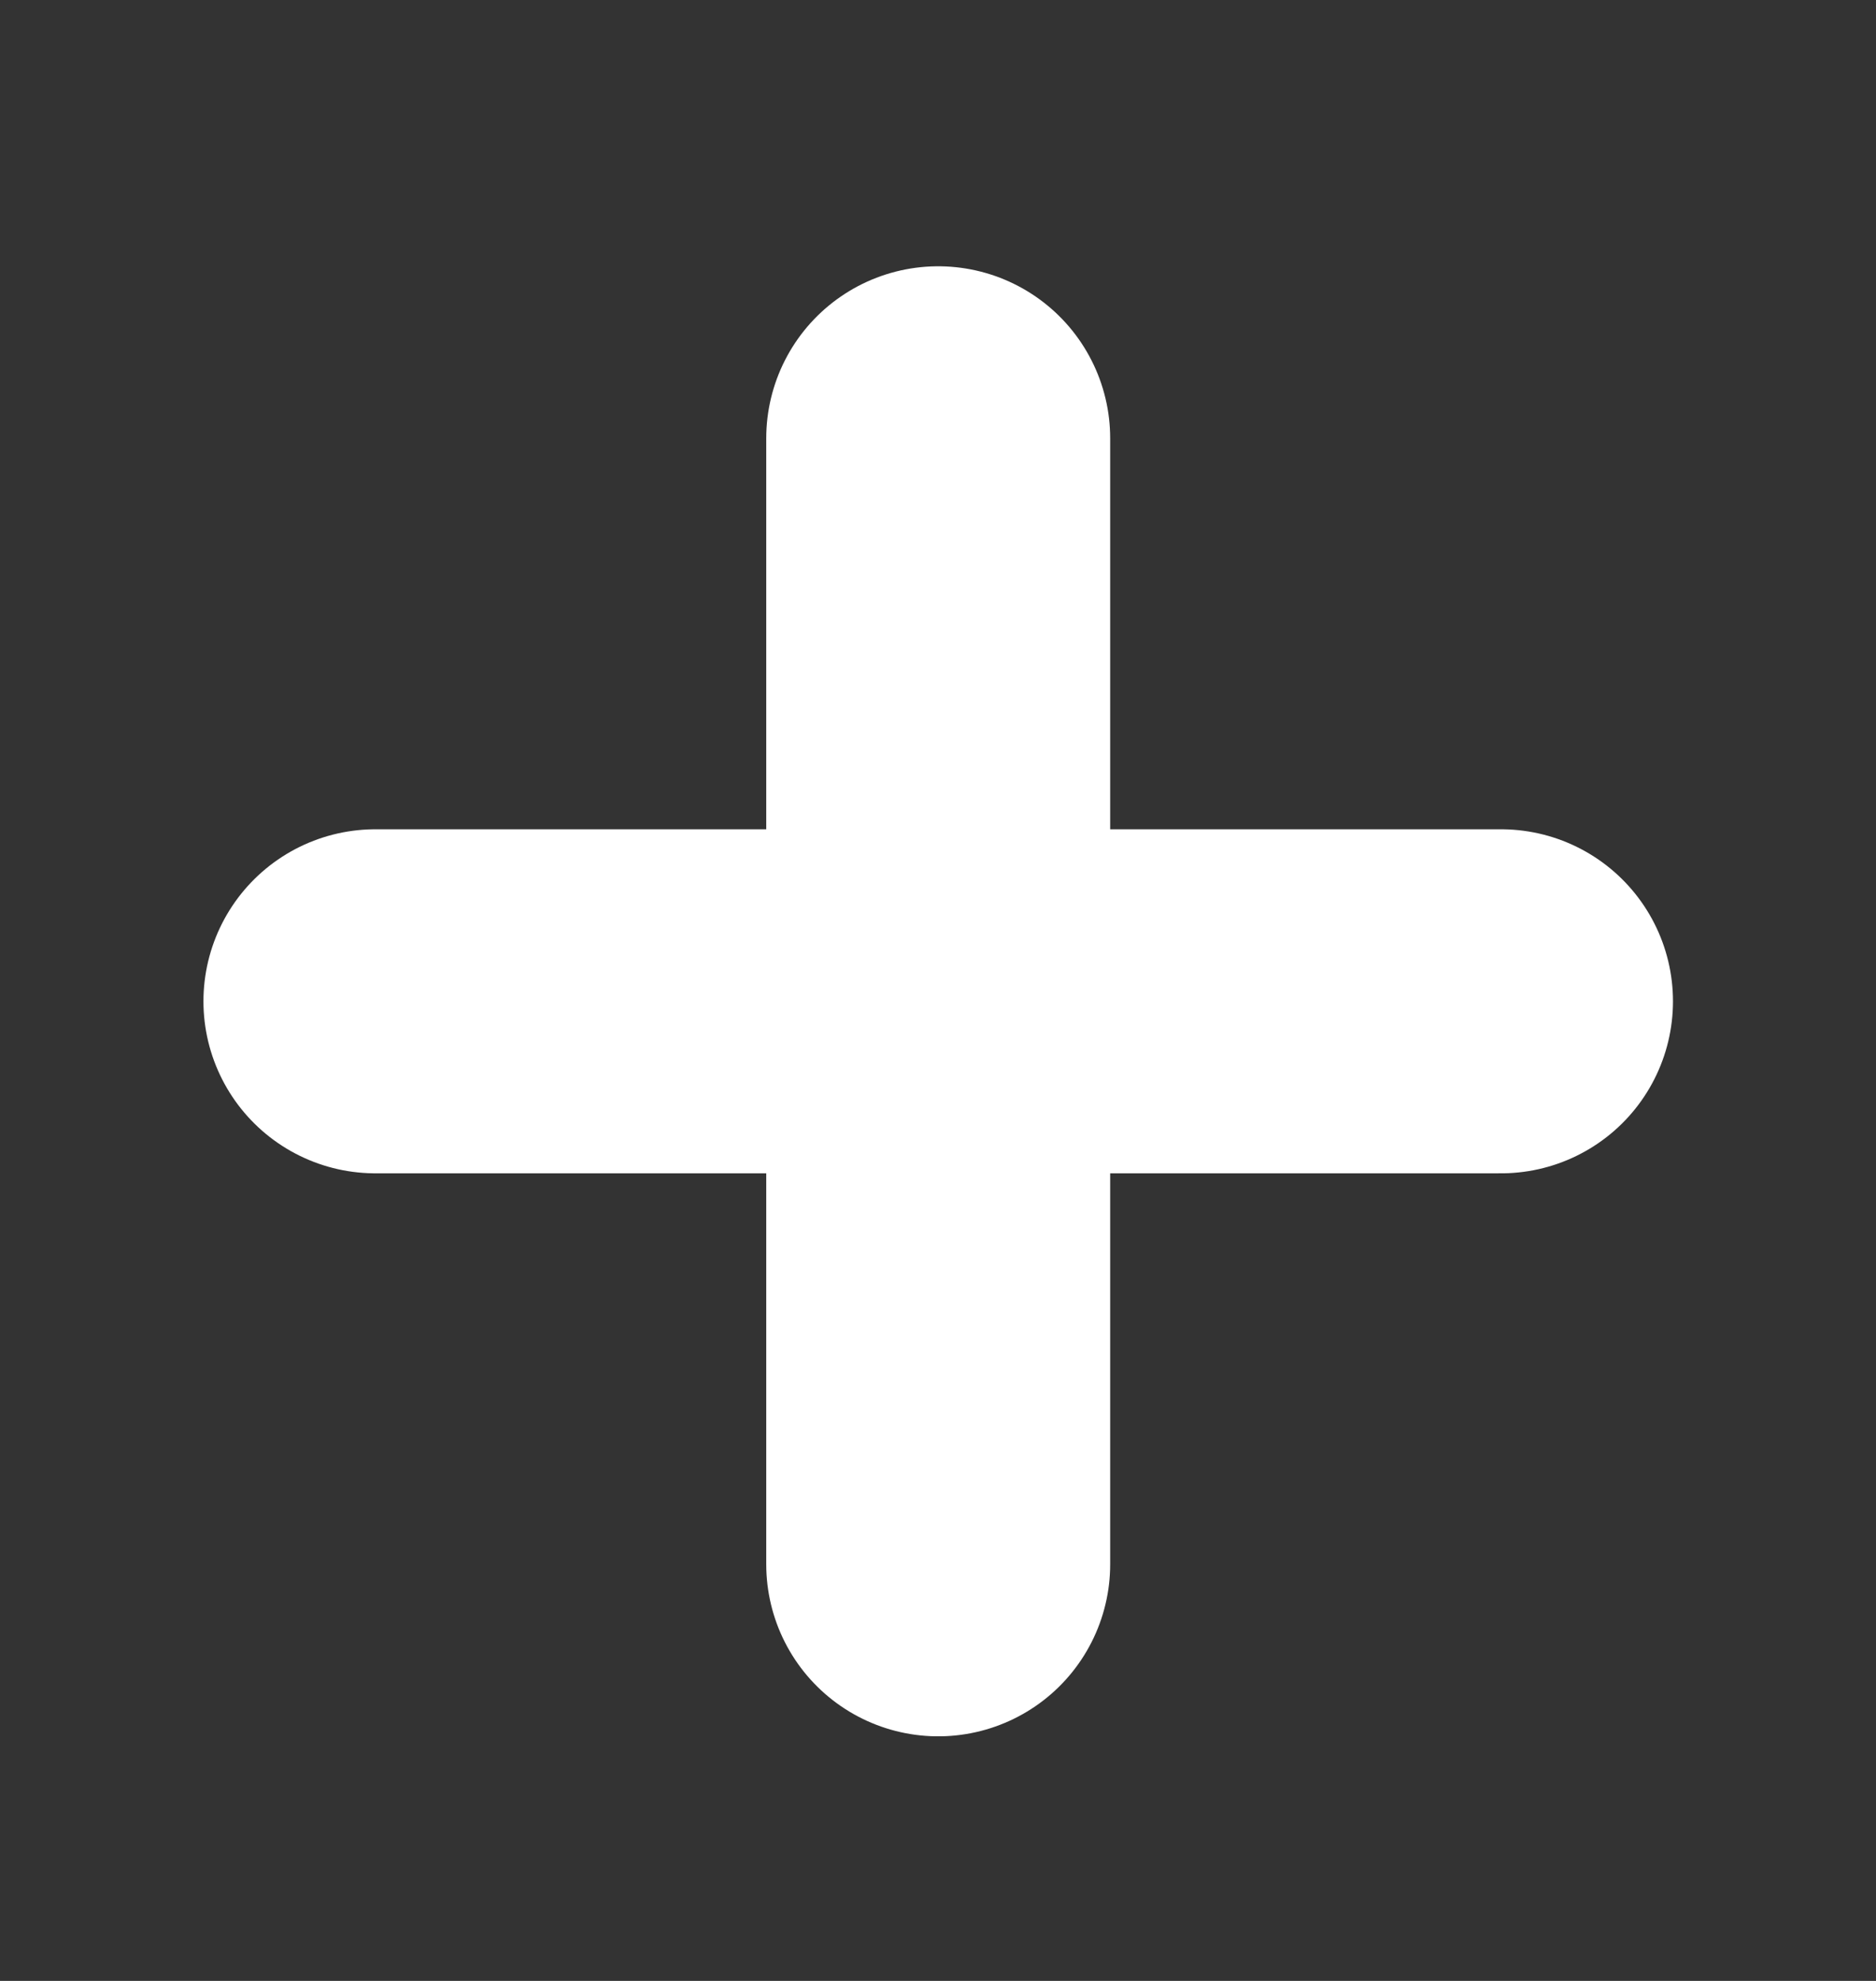<svg width="18" height="19" viewBox="0 0 18 19" fill="none" xmlns="http://www.w3.org/2000/svg">
<rect x="0" y="0" width="18" height="19" fill="#333333" stroke="none"/>
<path d="M9.002 4.204L9.002 15.004M14.402 9.604L3.602 9.604" stroke="white" stroke-width="3.3" stroke-linecap="round"/>
</svg>
